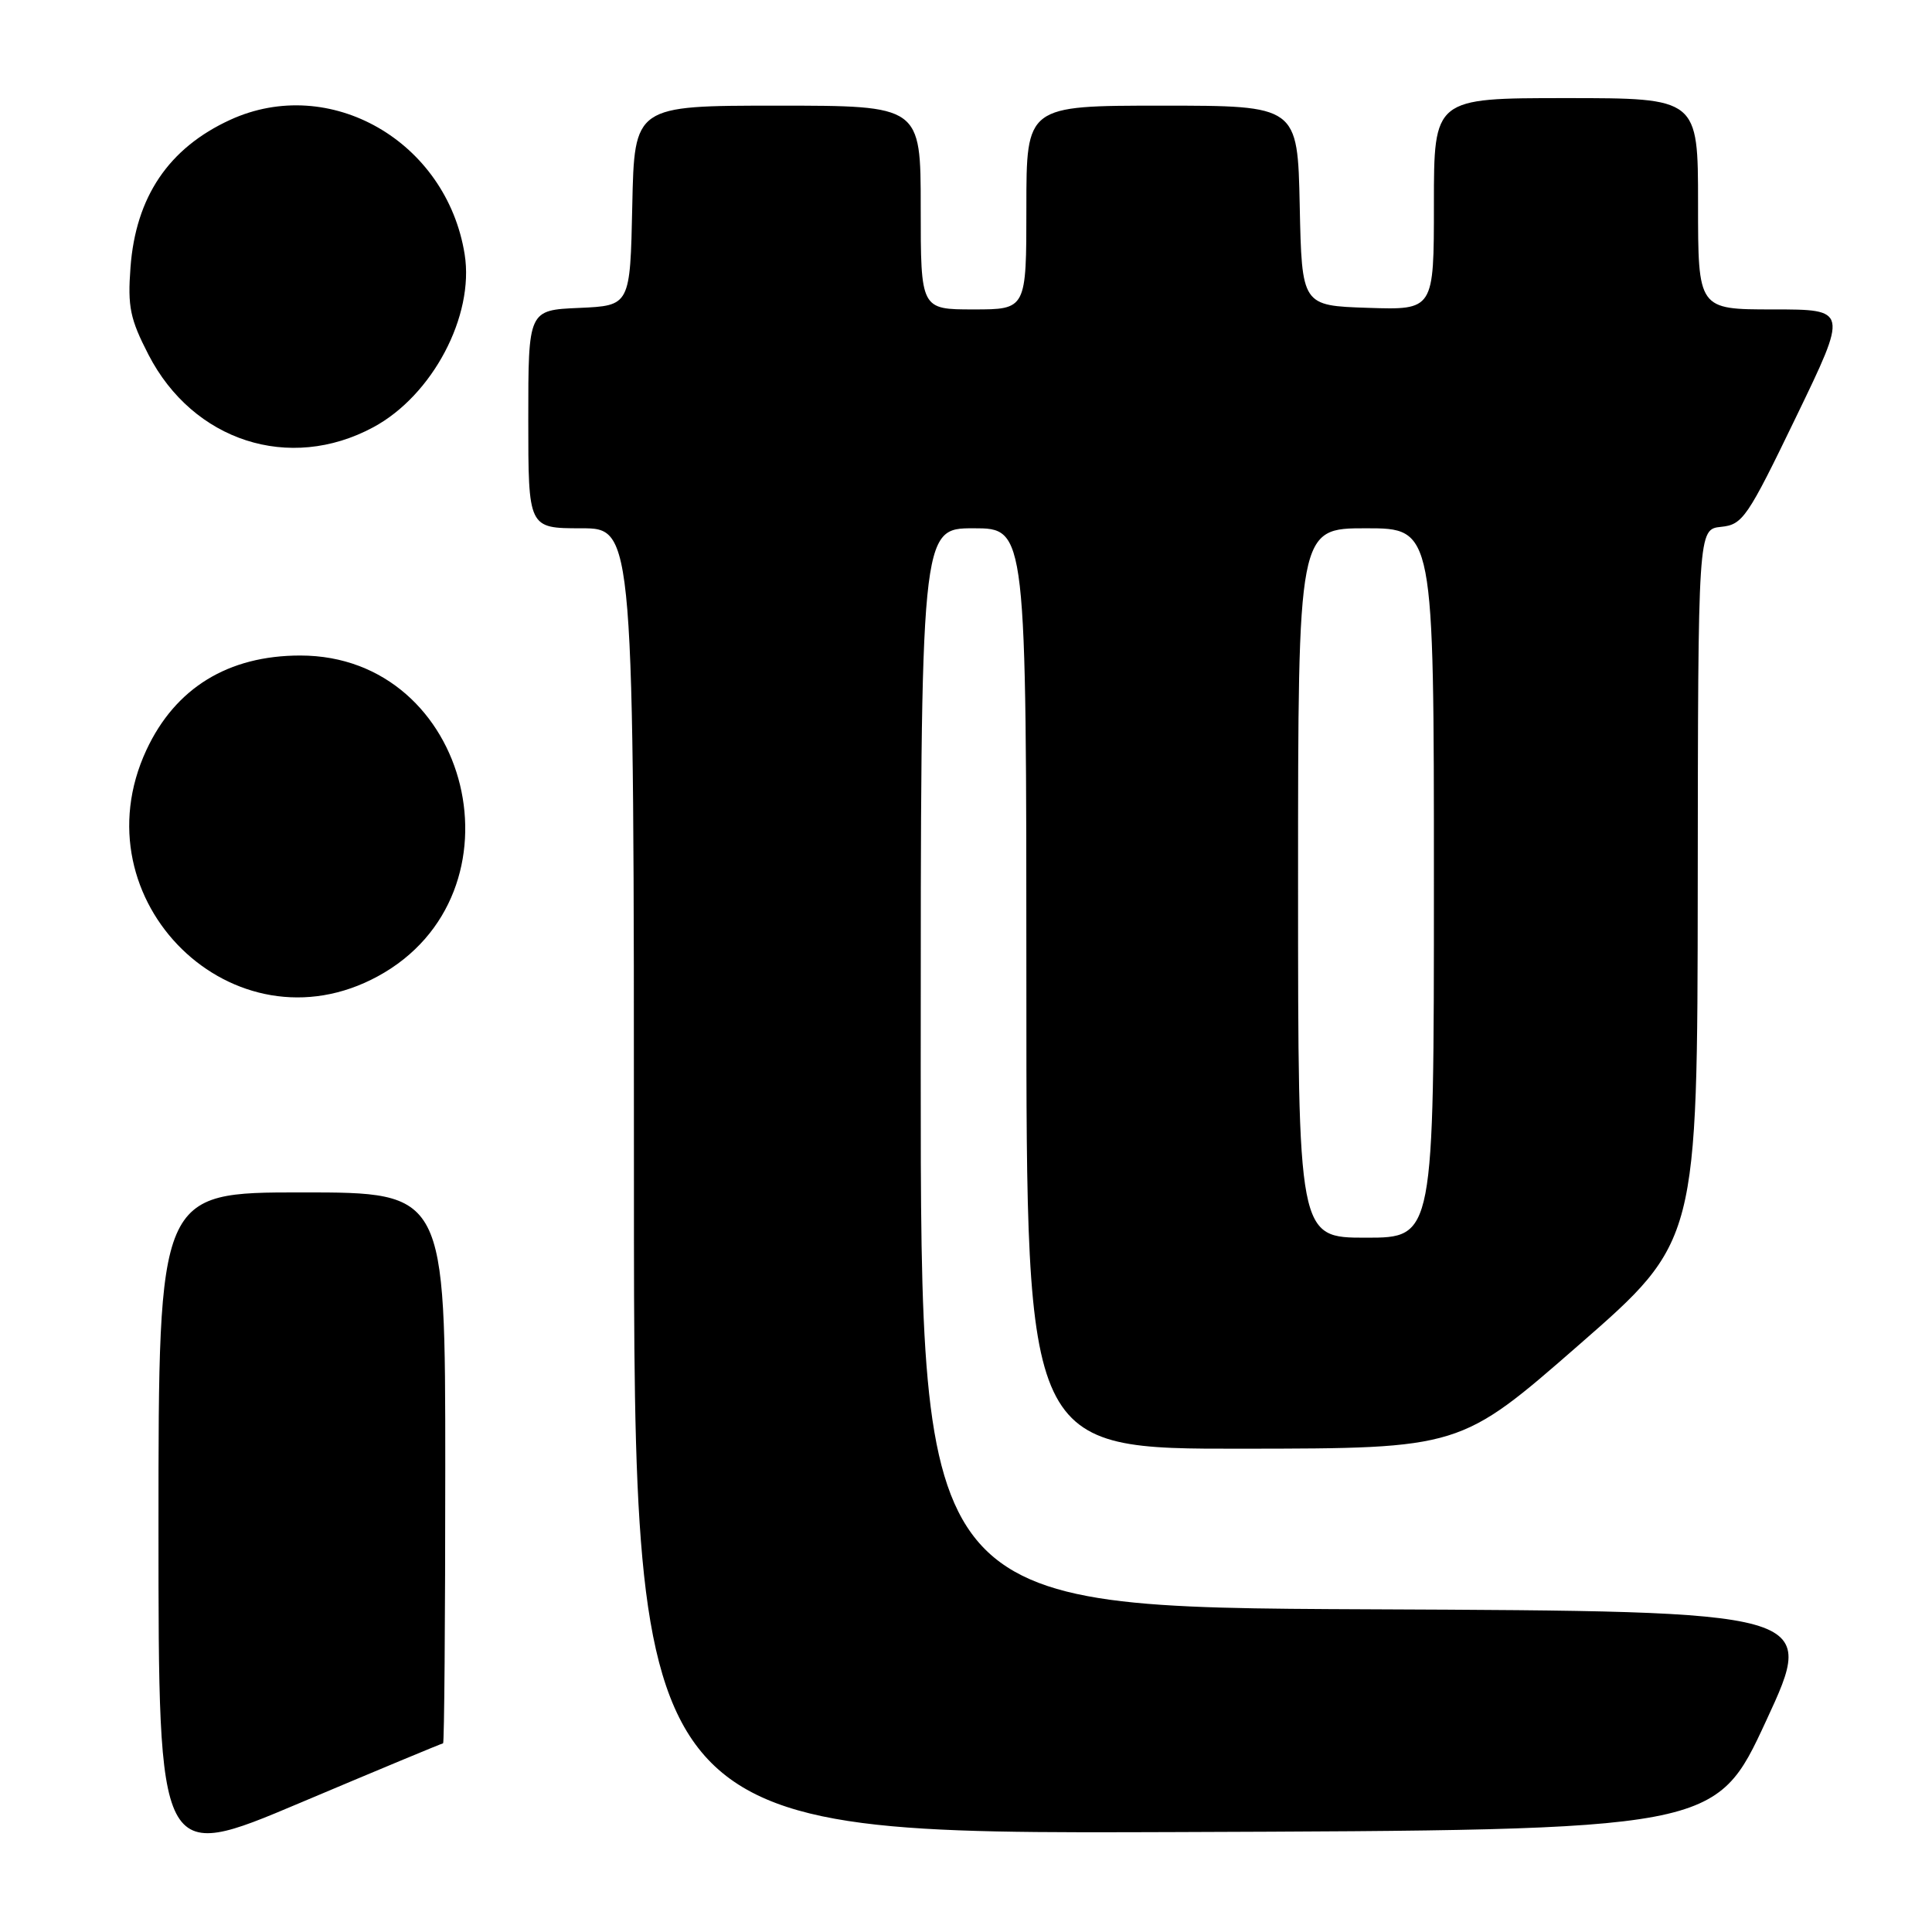 <?xml version="1.0" encoding="UTF-8" standalone="no"?>
<!DOCTYPE svg PUBLIC "-//W3C//DTD SVG 1.1//EN" "http://www.w3.org/Graphics/SVG/1.1/DTD/svg11.dtd" >
<svg xmlns="http://www.w3.org/2000/svg" xmlns:xlink="http://www.w3.org/1999/xlink" version="1.1" viewBox="0 0 256 256">
 <g >
 <path fill="currentColor"
d=" M 58.71 231.00 C 58.87 231.00 59.00 214.57 59.00 194.50 C 59.00 158.00 59.00 158.00 40.00 158.00 C 21.00 158.00 21.00 158.00 21.00 202.41 C 21.00 246.82 21.00 246.82 39.71 238.91 C 50.01 234.56 58.56 231.00 58.71 231.00 Z  M 234.03 228.00 C 240.75 213.50 240.75 213.50 181.38 213.24 C 122.00 212.98 122.00 212.98 122.00 141.49 C 122.00 70.00 122.00 70.00 129.00 70.00 C 136.00 70.00 136.00 70.00 136.00 131.00 C 136.00 192.00 136.00 192.00 164.75 191.96 C 193.50 191.93 193.50 191.93 209.21 178.21 C 224.92 164.50 224.92 164.50 224.96 117.31 C 225.00 70.13 225.00 70.13 228.05 69.81 C 230.92 69.52 231.53 68.62 237.99 55.25 C 244.88 41.00 244.88 41.00 234.94 41.00 C 225.00 41.00 225.00 41.00 225.00 27.00 C 225.00 13.00 225.00 13.00 207.50 13.00 C 190.00 13.00 190.00 13.00 190.00 27.04 C 190.00 41.08 190.00 41.08 181.25 40.79 C 172.50 40.50 172.50 40.50 172.22 27.25 C 171.94 14.00 171.94 14.00 153.97 14.00 C 136.00 14.00 136.00 14.00 136.00 27.50 C 136.00 41.00 136.00 41.00 129.00 41.00 C 122.00 41.00 122.00 41.00 122.00 27.50 C 122.00 14.00 122.00 14.00 103.03 14.00 C 84.06 14.00 84.06 14.00 83.78 27.25 C 83.50 40.50 83.50 40.50 76.75 40.80 C 70.00 41.09 70.00 41.09 70.00 55.55 C 70.00 70.00 70.00 70.00 77.00 70.00 C 84.00 70.00 84.00 70.00 84.00 156.51 C 84.00 243.01 84.00 243.01 155.66 242.76 C 227.32 242.50 227.32 242.50 234.03 228.00 Z  M 50.07 129.36 C 70.12 118.45 62.48 86.86 39.79 86.86 C 30.23 86.86 23.23 91.16 19.40 99.38 C 10.11 119.34 30.99 139.75 50.07 129.36 Z  M 49.45 56.62 C 57.30 52.41 62.87 41.86 61.57 33.70 C 59.17 18.70 43.69 9.83 30.50 15.88 C 22.35 19.62 17.98 26.09 17.29 35.45 C 16.90 40.65 17.24 42.27 19.67 46.99 C 25.58 58.46 38.35 62.59 49.45 56.62 Z  M 172.00 117.00 C 172.00 70.00 172.00 70.00 181.00 70.00 C 190.00 70.00 190.00 70.00 190.00 117.00 C 190.00 164.00 190.00 164.00 181.00 164.00 C 172.00 164.00 172.00 164.00 172.00 117.00 Z "/>
</g>
</svg>
